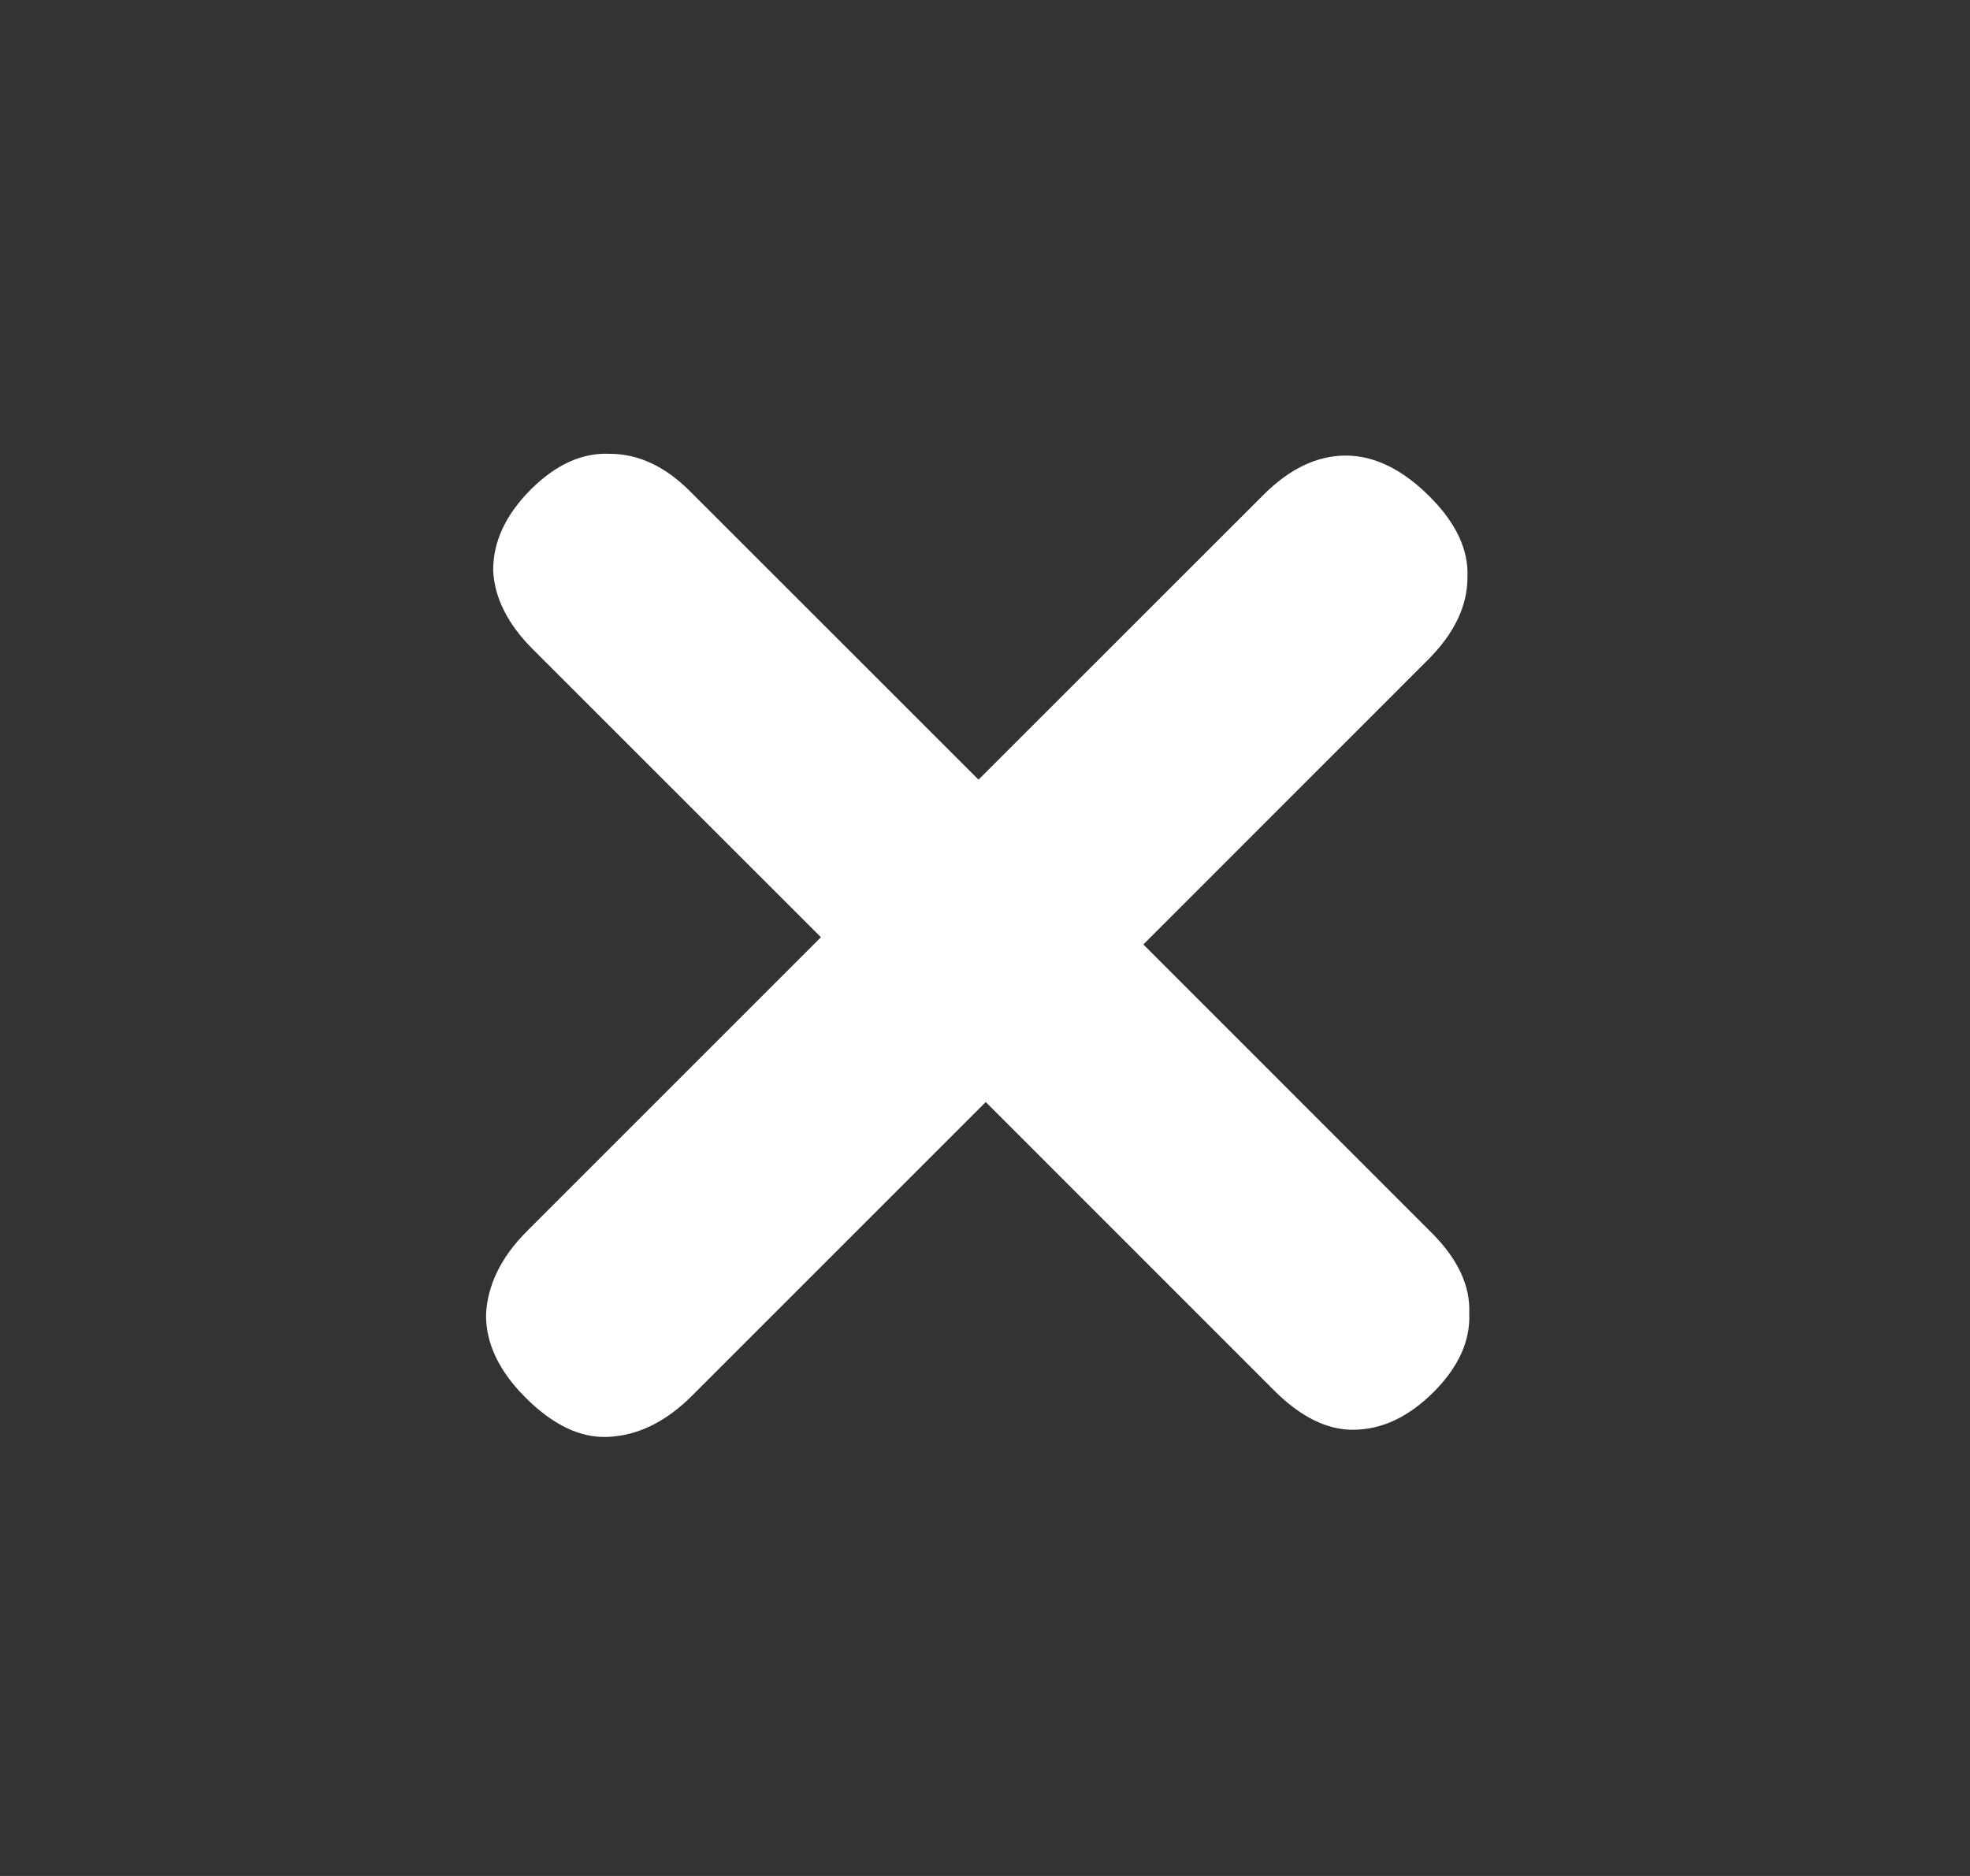 <svg width="21" height="20" viewBox="0 0 21 20" fill="none" xmlns="http://www.w3.org/2000/svg">
<rect x="0" y="0" width="21" height="20" fill="#333333" stroke="none"/>
<path d="M5.601 14.899C5.321 14.619 5.181 14.326 5.181 14.021C5.194 13.703 5.34 13.403 5.62 13.123L8.751 9.992L5.677 6.919C5.41 6.651 5.27 6.371 5.257 6.079C5.257 5.773 5.391 5.487 5.658 5.219C5.926 4.952 6.206 4.825 6.498 4.838C6.804 4.838 7.09 4.971 7.357 5.239L10.431 8.312L13.467 5.277C13.747 4.997 14.04 4.857 14.345 4.857C14.65 4.857 14.95 5.003 15.242 5.296C15.522 5.576 15.656 5.862 15.643 6.155C15.643 6.46 15.503 6.753 15.223 7.033L12.188 10.069L15.261 13.143C15.541 13.423 15.675 13.709 15.662 14.002C15.675 14.294 15.548 14.575 15.281 14.842C15.013 15.109 14.727 15.243 14.421 15.243C14.141 15.243 13.861 15.103 13.581 14.823L10.508 11.749L7.377 14.88C7.097 15.16 6.797 15.306 6.479 15.319C6.186 15.332 5.894 15.192 5.601 14.899Z" fill="white"/>
</svg>
